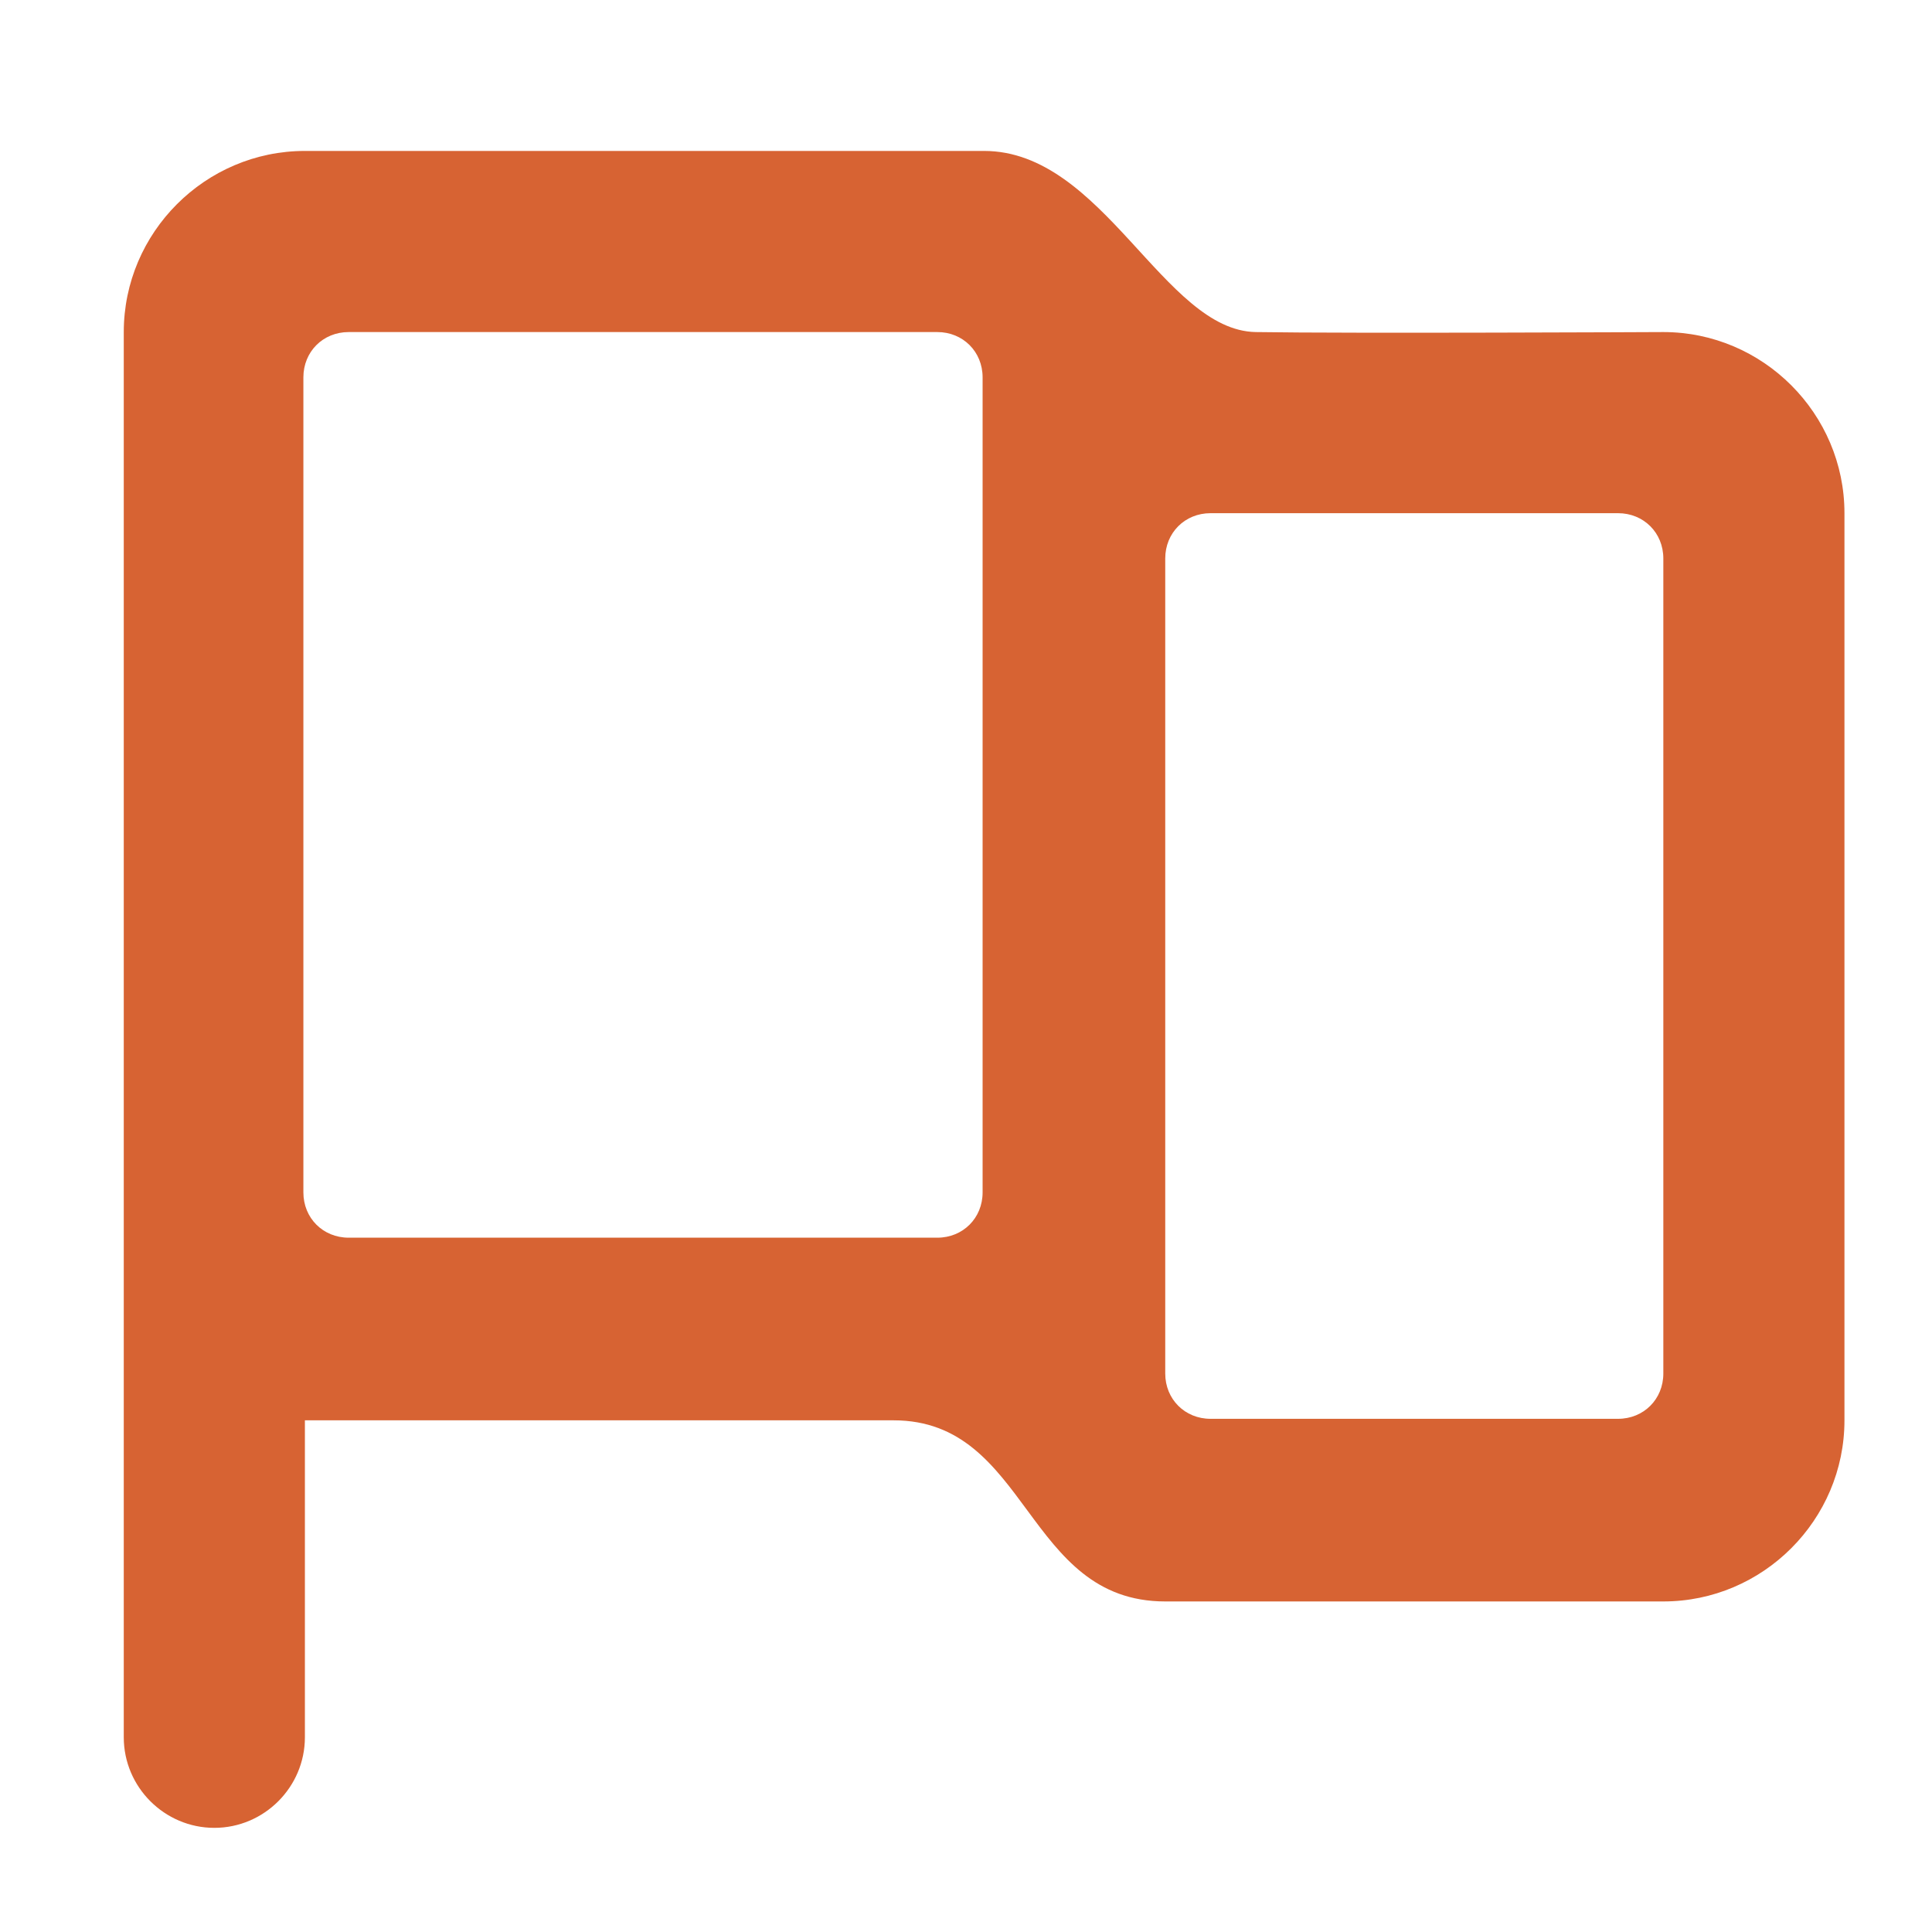<?xml version="1.0" standalone="no"?><!DOCTYPE svg PUBLIC "-//W3C//DTD SVG 1.1//EN" "http://www.w3.org/Graphics/SVG/1.1/DTD/svg11.dtd"><svg t="1619590067559" class="icon" viewBox="0 0 1024 1024" version="1.1" xmlns="http://www.w3.org/2000/svg" p-id="5485" xmlns:xlink="http://www.w3.org/1999/xlink" width="200" height="200"><defs><style type="text/css"></style></defs><path d="M881.6 848.8h-264c-74.4 0-72-96-144-96h-312v168c0 26.4-21.6 48-48 48s-48-21.6-48-48V176c0-52.8 43.2-96 96-96h360c63.2 0 95.2 95.2 144 96 48.8 0.8 216 0 216 0 52.8 0 96 43.2 96 96v480.8c0 52.8-43.2 96-96 96zM520.8 200c0-13.6-10.4-24-24-24h-312c-13.6 0-24 10.4-24 24v432c0 13.6 10.4 24 24 24h312c13.6 0 24-10.4 24-24V200z m360.8 96c0-13.6-10.4-24-24-24h-216c-13.6 0-24 10.4-24 24v432c0 13.6 10.4 24 24 24h216c13.6 0 24-10.4 24-24V296z" p-id="5486" fill="#d76333"></path></svg>